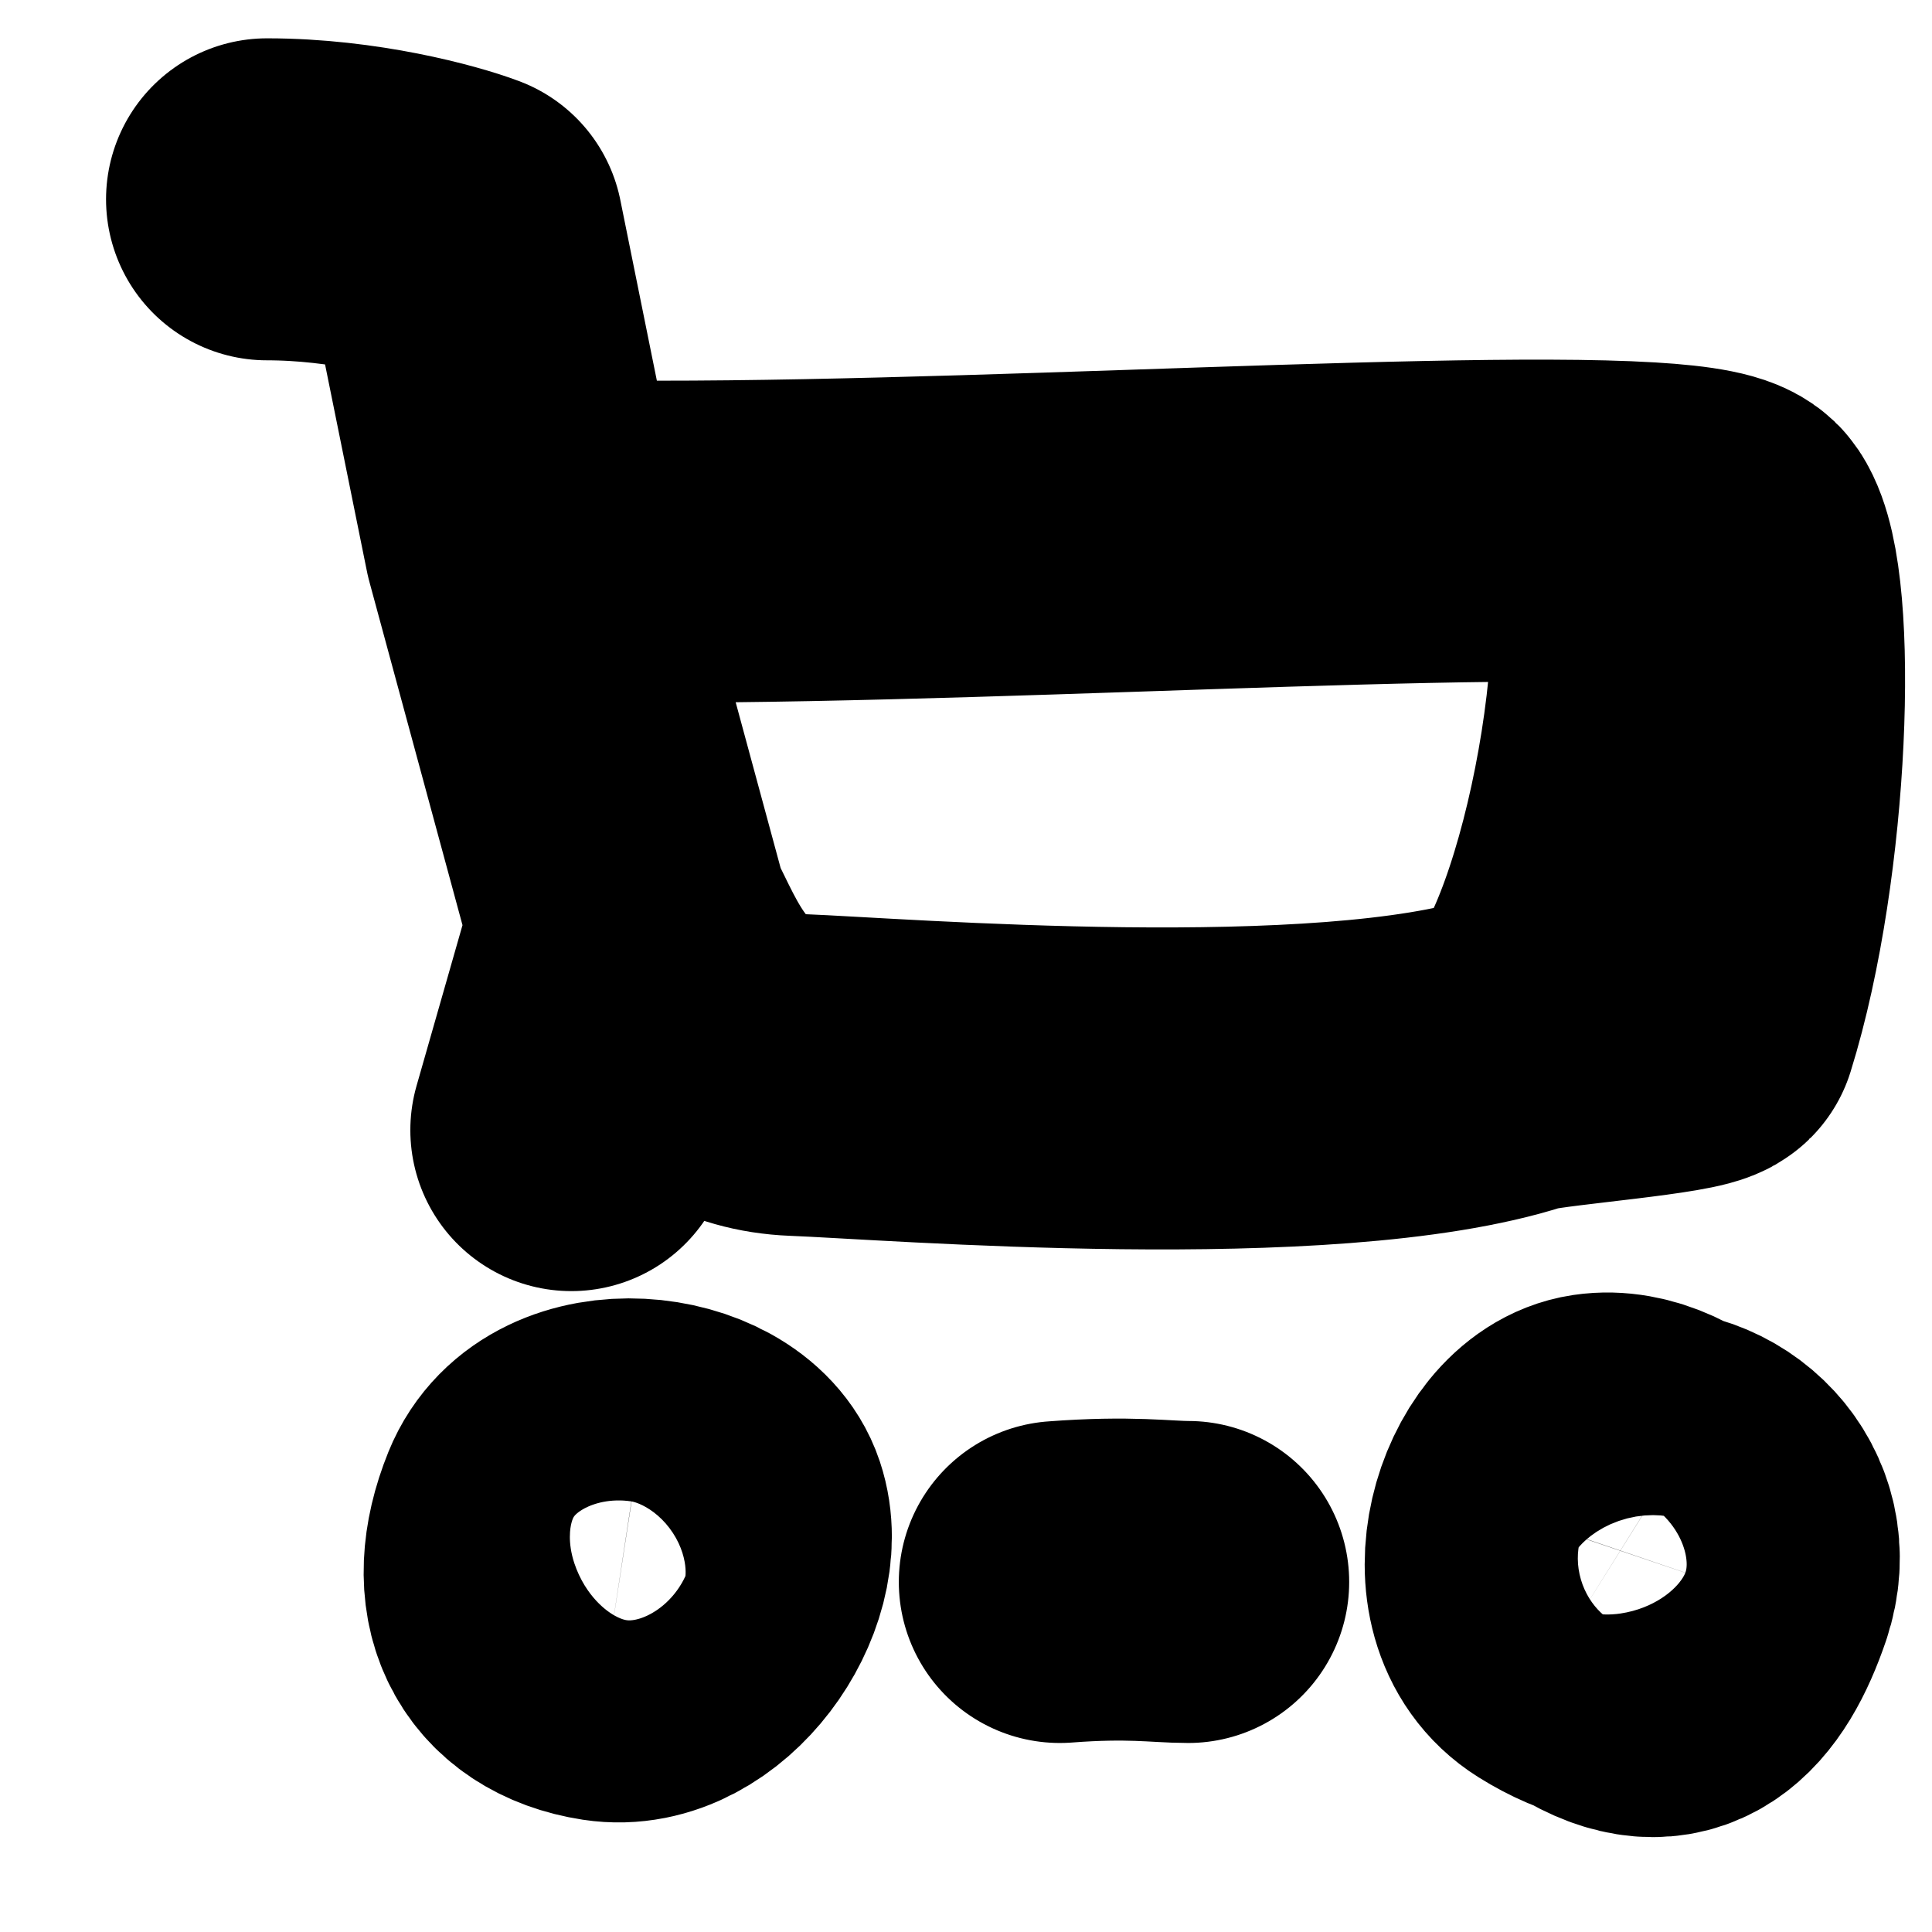 <svg width="18" height="18" viewBox="0 0 18 18" fill="none" xmlns="http://www.w3.org/2000/svg">
<path d="M2.488 1.857C3.298 1.857 4.04 2.059 4.309 2.16L4.889 5.027M4.889 5.027L5.866 8.63M4.889 5.027C7.912 5.136 13.352 4.755 15.332 4.874M5.866 8.63L5.323 10.529M5.866 8.63C6.088 9.037 6.392 9.975 7.42 10.015C8.337 10.05 12.364 10.379 14.13 9.807M9.874 14.739C10.531 14.689 10.817 14.739 11.07 14.739M15.332 4.874C15.751 4.899 16.016 4.947 16.069 5.027C16.372 5.482 16.298 7.972 15.809 9.54C15.715 9.634 14.459 9.729 14.163 9.798M15.332 4.874C15.633 6.426 14.887 9.558 14.163 9.798M14.163 9.798C14.15 9.801 14.139 9.804 14.13 9.807M14.163 9.798C14.152 9.802 14.141 9.805 14.13 9.807M5.009 14.09C4.712 14.824 4.974 15.366 5.656 15.471C6.337 15.575 6.967 14.667 6.774 14.09C6.582 13.513 5.306 13.356 5.009 14.09ZM14.571 15.287C15.243 15.707 15.822 15.543 16.043 14.89C16.265 14.236 15.479 13.459 14.877 13.549C14.276 13.638 13.9 14.867 14.571 15.287ZM14.903 15.445C15.574 15.865 15.929 15.458 16.151 14.805C16.372 14.152 15.81 13.618 15.209 13.707C14.607 13.796 14.231 15.025 14.903 15.445Z" stroke="black" stroke-width="3" stroke-linecap="round" stroke-linejoin="round"/>
</svg>
